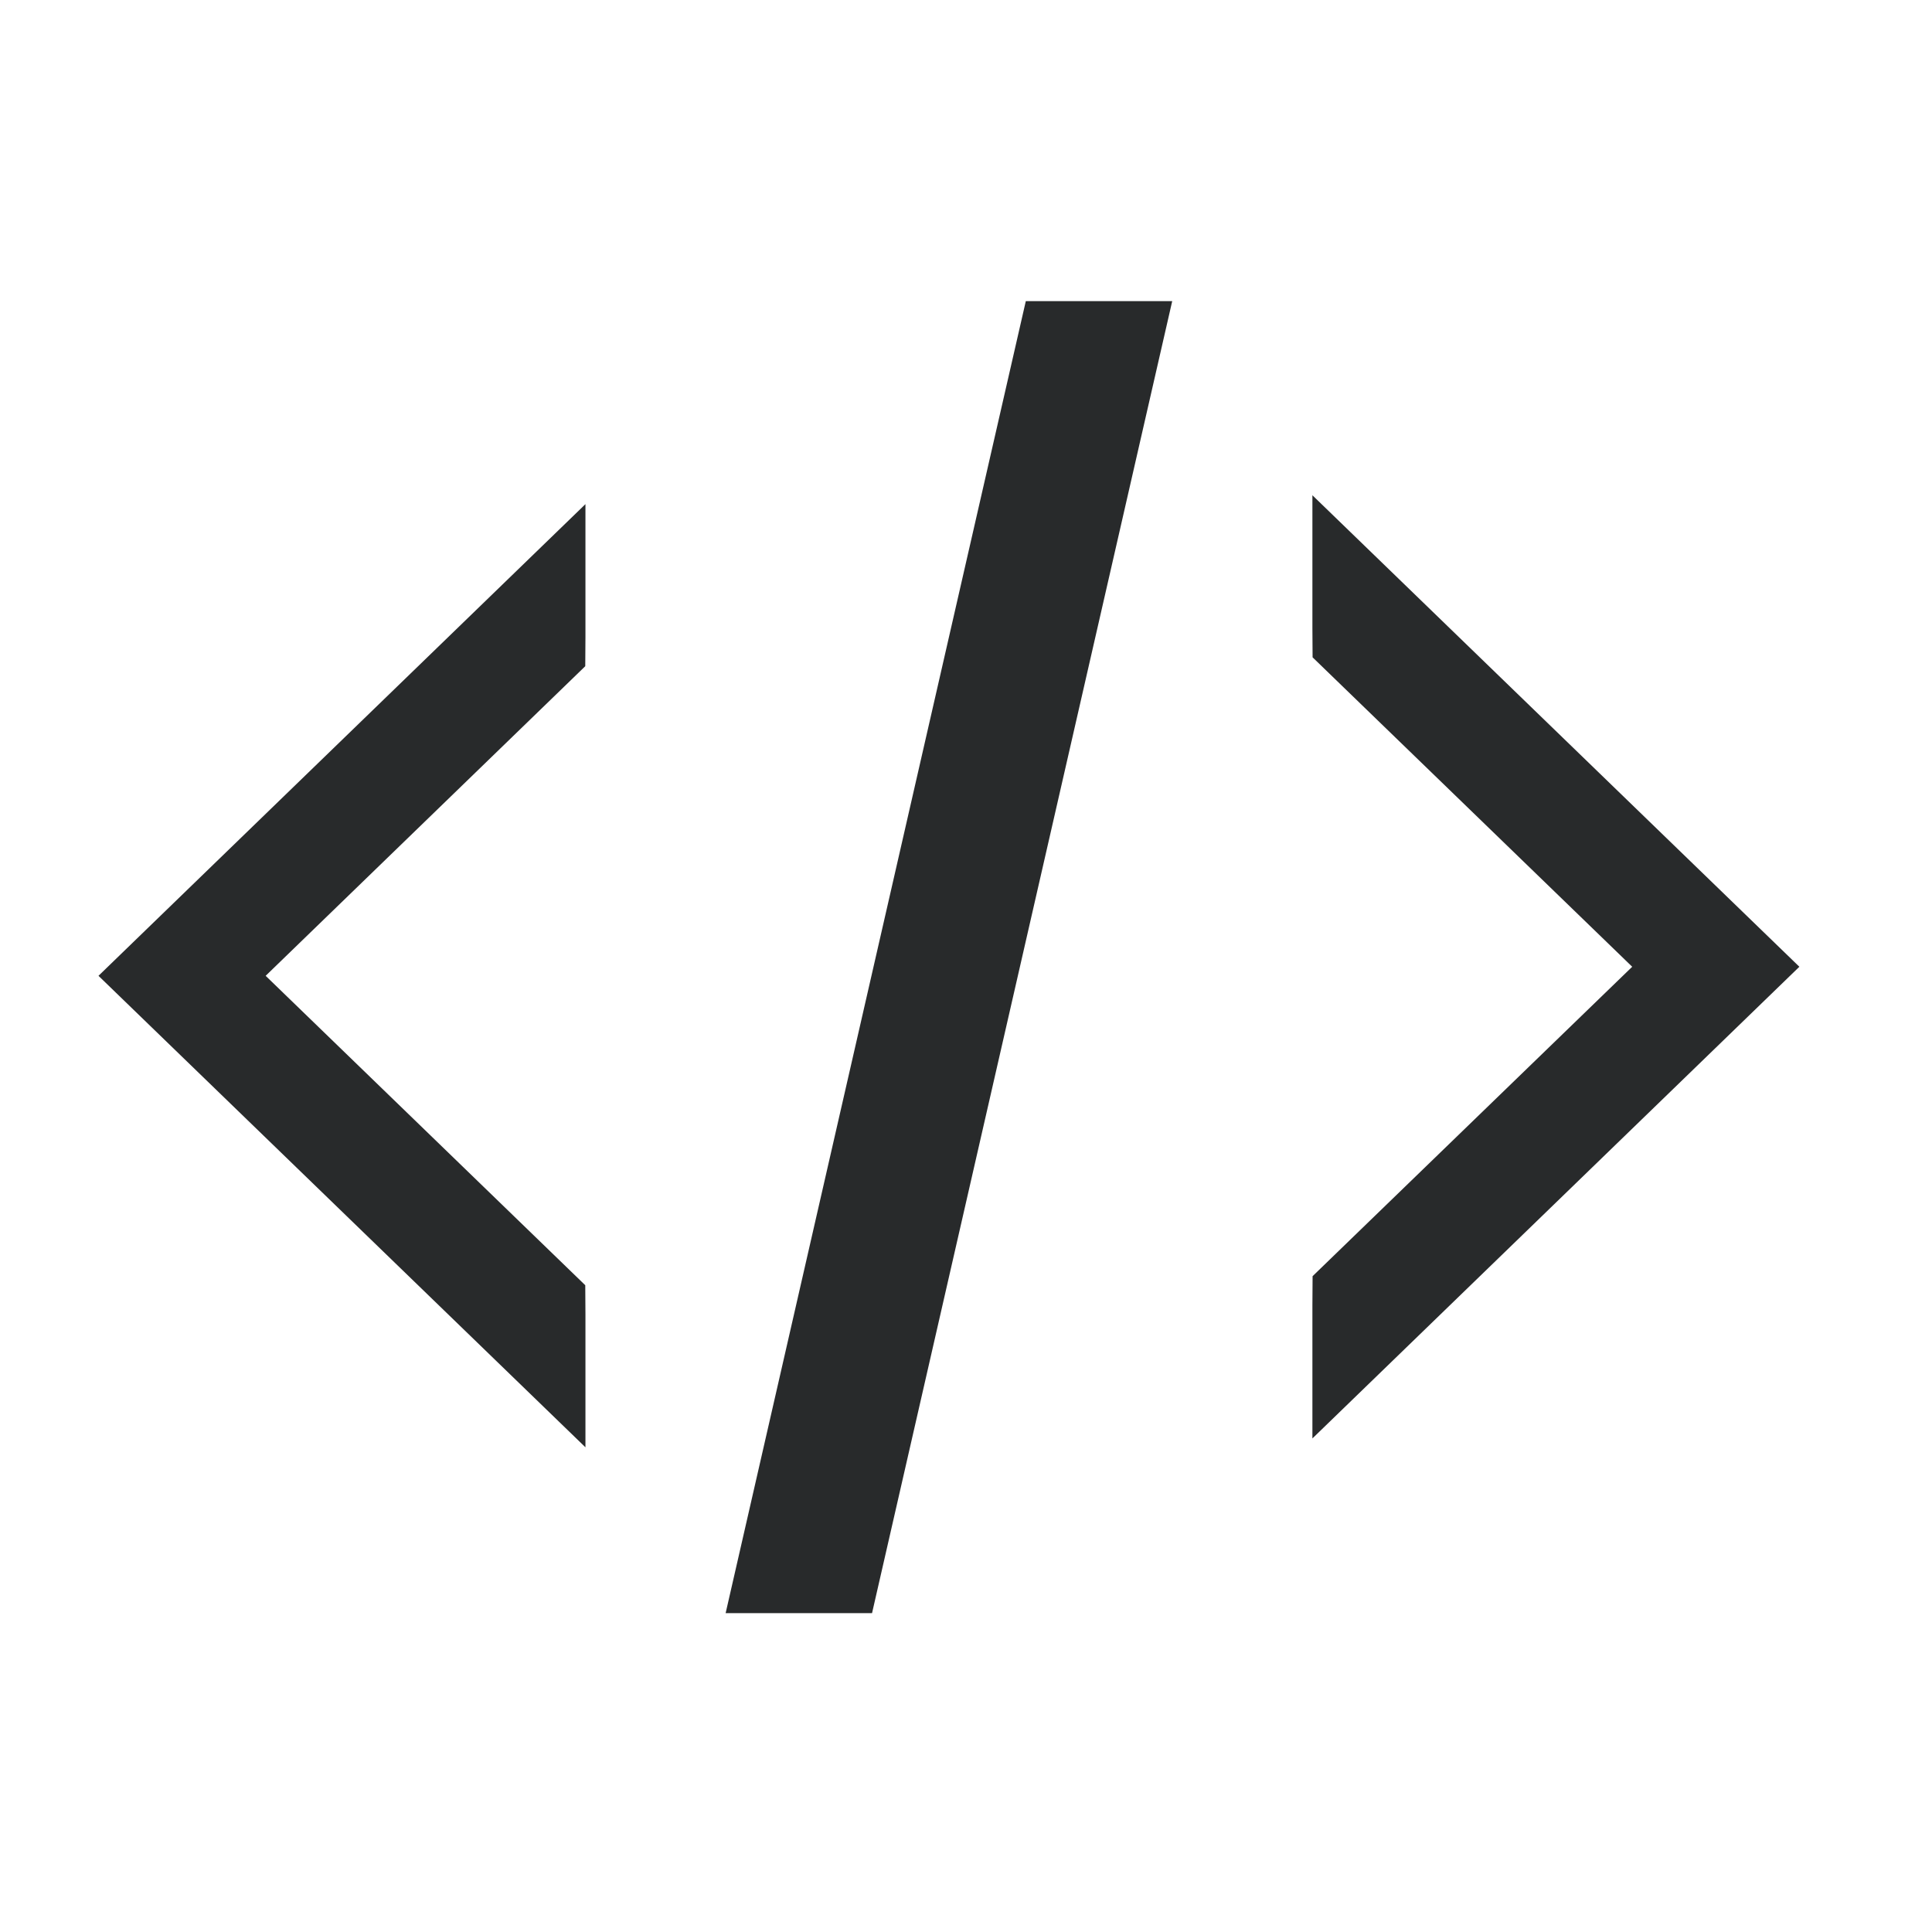 <?xml version="1.0" standalone="no"?><!DOCTYPE svg PUBLIC "-//W3C//DTD SVG 1.1//EN" "http://www.w3.org/Graphics/SVG/1.1/DTD/svg11.dtd"><svg t="1758824412544" class="icon" viewBox="0 0 1024 1024" version="1.1" xmlns="http://www.w3.org/2000/svg" p-id="15148" xmlns:xlink="http://www.w3.org/1999/xlink" width="200" height="200"><path d="M140.8 517.2l169.4-164.1 0.1-15.5v-70.4l-258.1 250 258.1 249.9v-70.4l-0.1-15.5zM865.1 512.4l-169.4-164-0.1-15.5v-70.4l258.1 249.9-258.1 250v-70.5l0.1-15.5zM462.2 855h-77.6l159.1-695.4h77.6z" fill="#282A2B" p-id="15149"></path></svg>